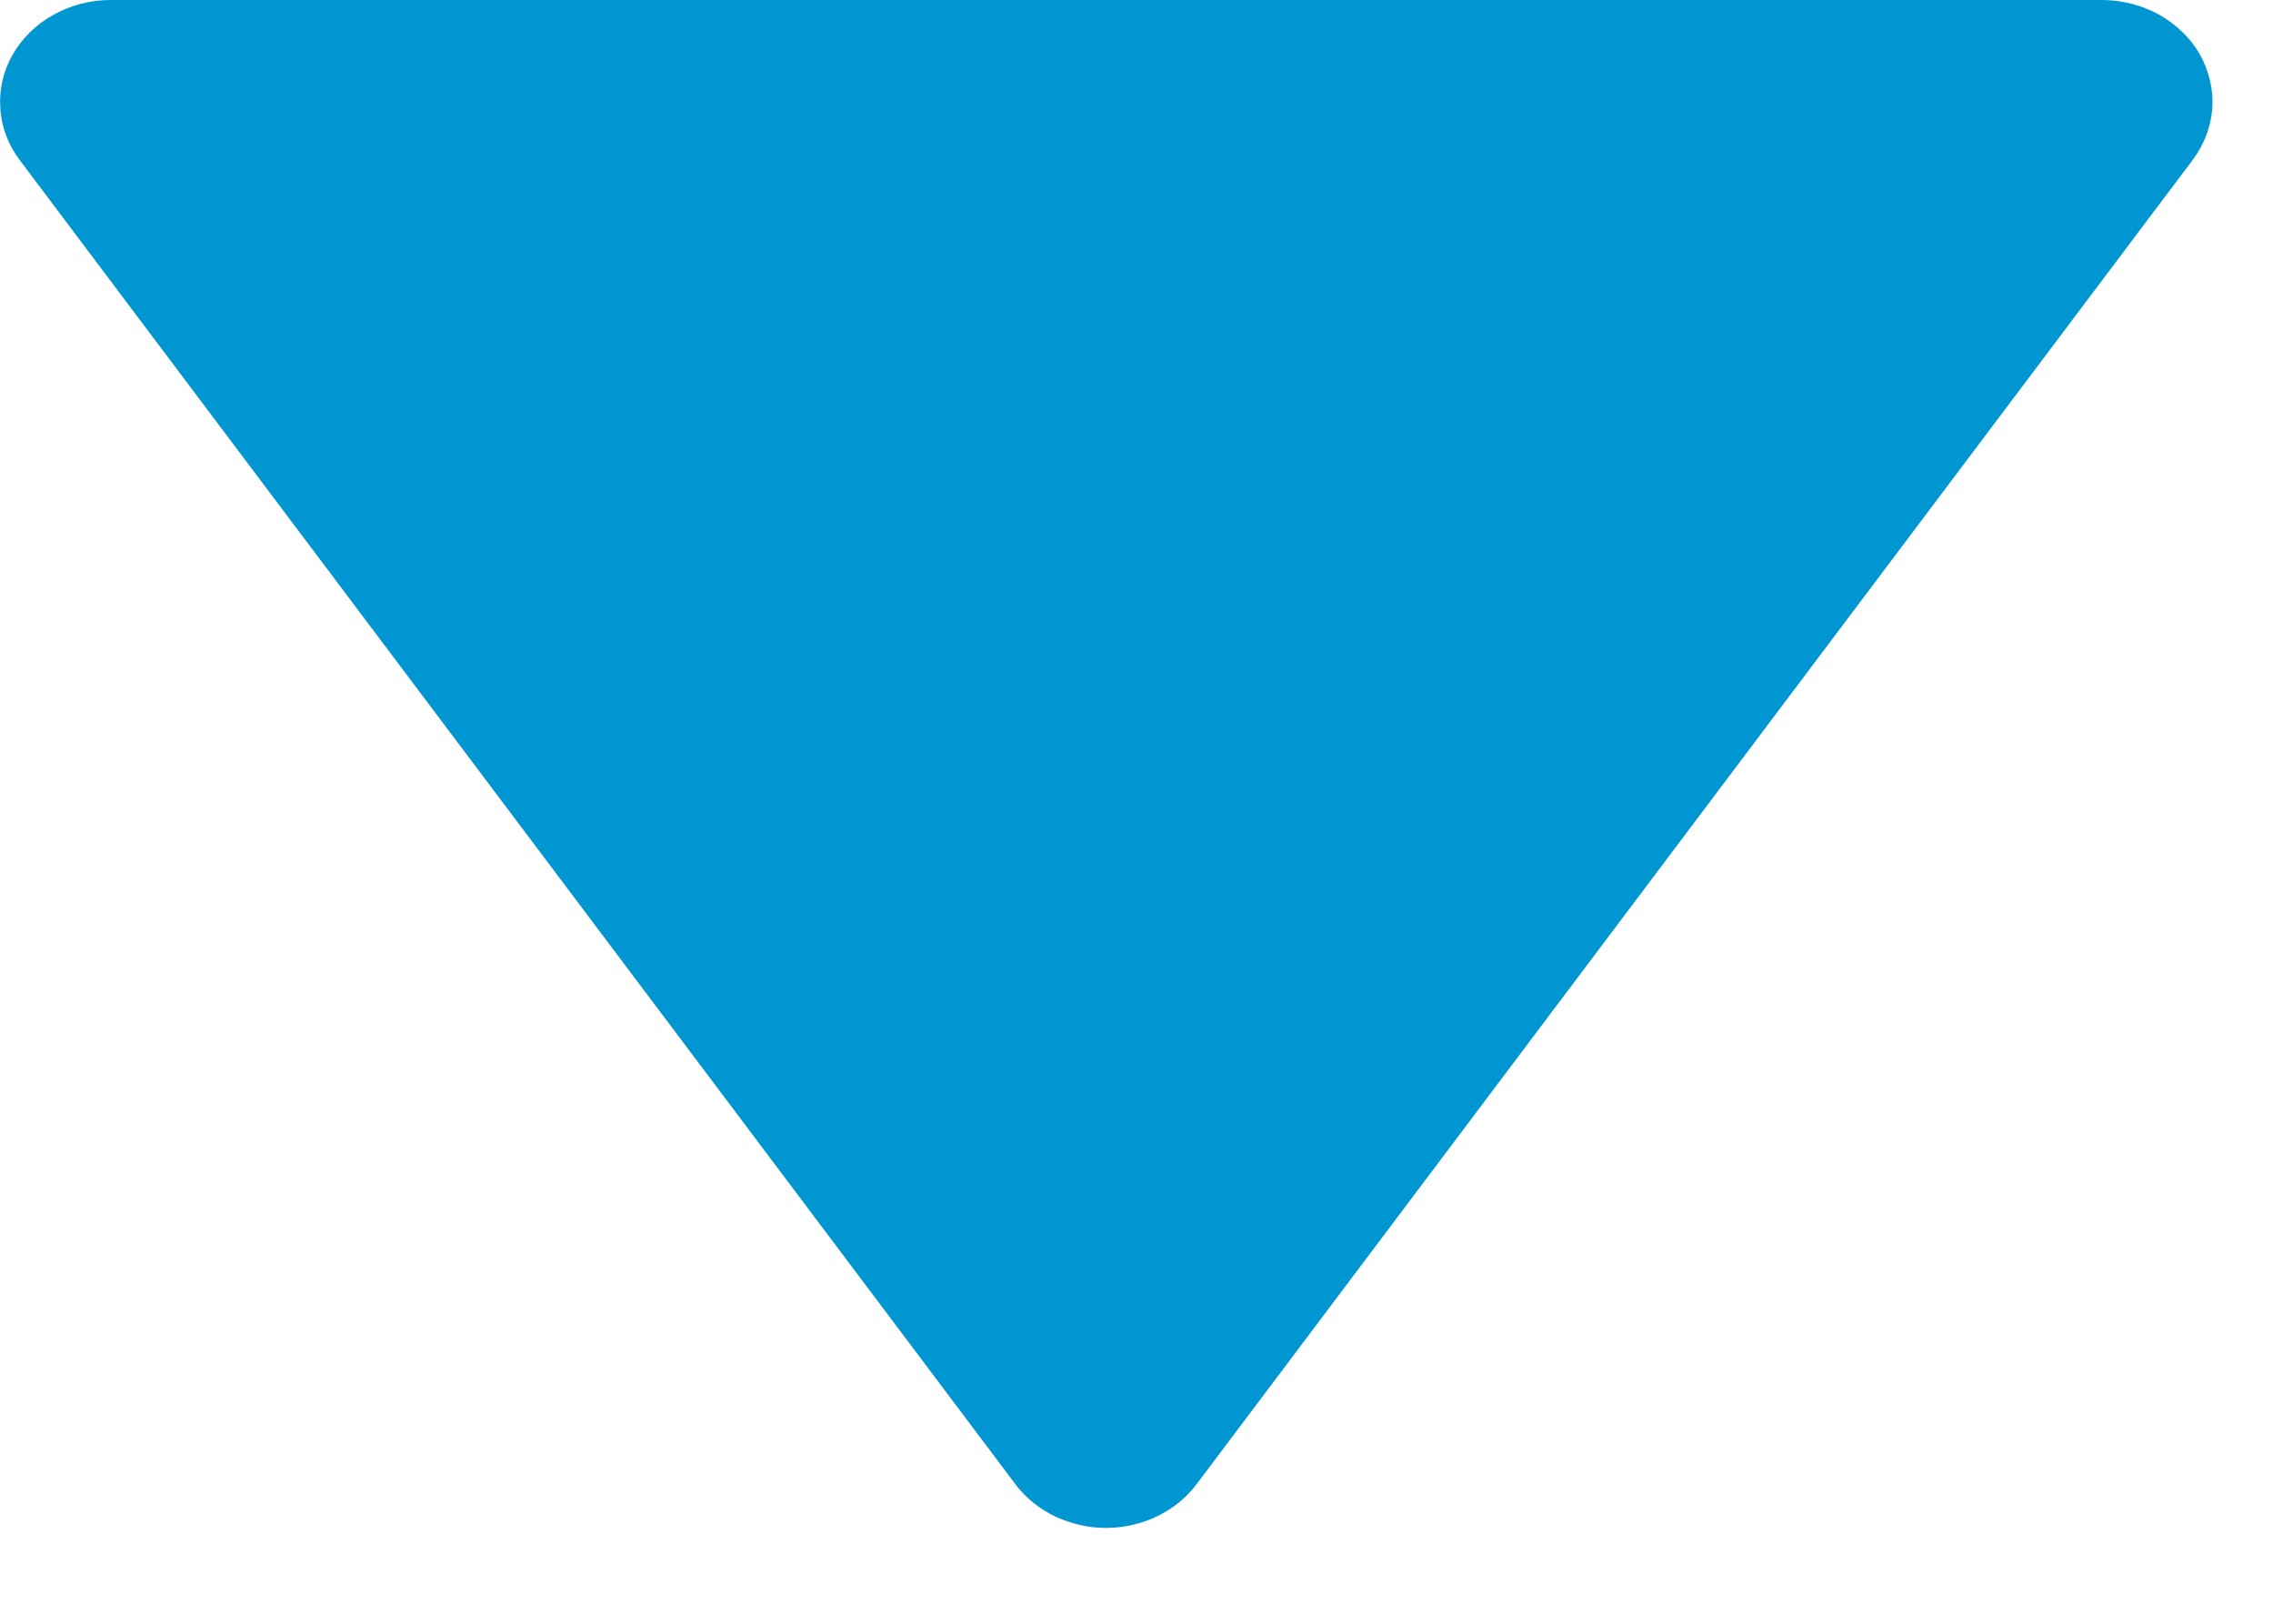 <svg width="7" height="5" viewBox="0 0 7 5" fill="none" xmlns="http://www.w3.org/2000/svg">
<path d="M3.126 4.569C3.157 4.611 3.199 4.645 3.248 4.669C3.297 4.692 3.351 4.705 3.406 4.705C3.461 4.705 3.516 4.692 3.564 4.669C3.613 4.645 3.655 4.611 3.686 4.569L6.753 0.492C6.788 0.445 6.809 0.39 6.813 0.333C6.817 0.276 6.803 0.219 6.775 0.168C6.746 0.117 6.702 0.075 6.649 0.045C6.596 0.016 6.535 -8.98033e-05 6.472 3.8878e-07H0.34C0.278 0 0.217 0.016 0.164 0.046C0.111 0.075 0.068 0.118 0.039 0.168C0.01 0.219 -0.003 0.276 0.001 0.333C0.004 0.39 0.025 0.445 0.06 0.492L3.126 4.569Z" fill="#0096D1"/>
</svg>
